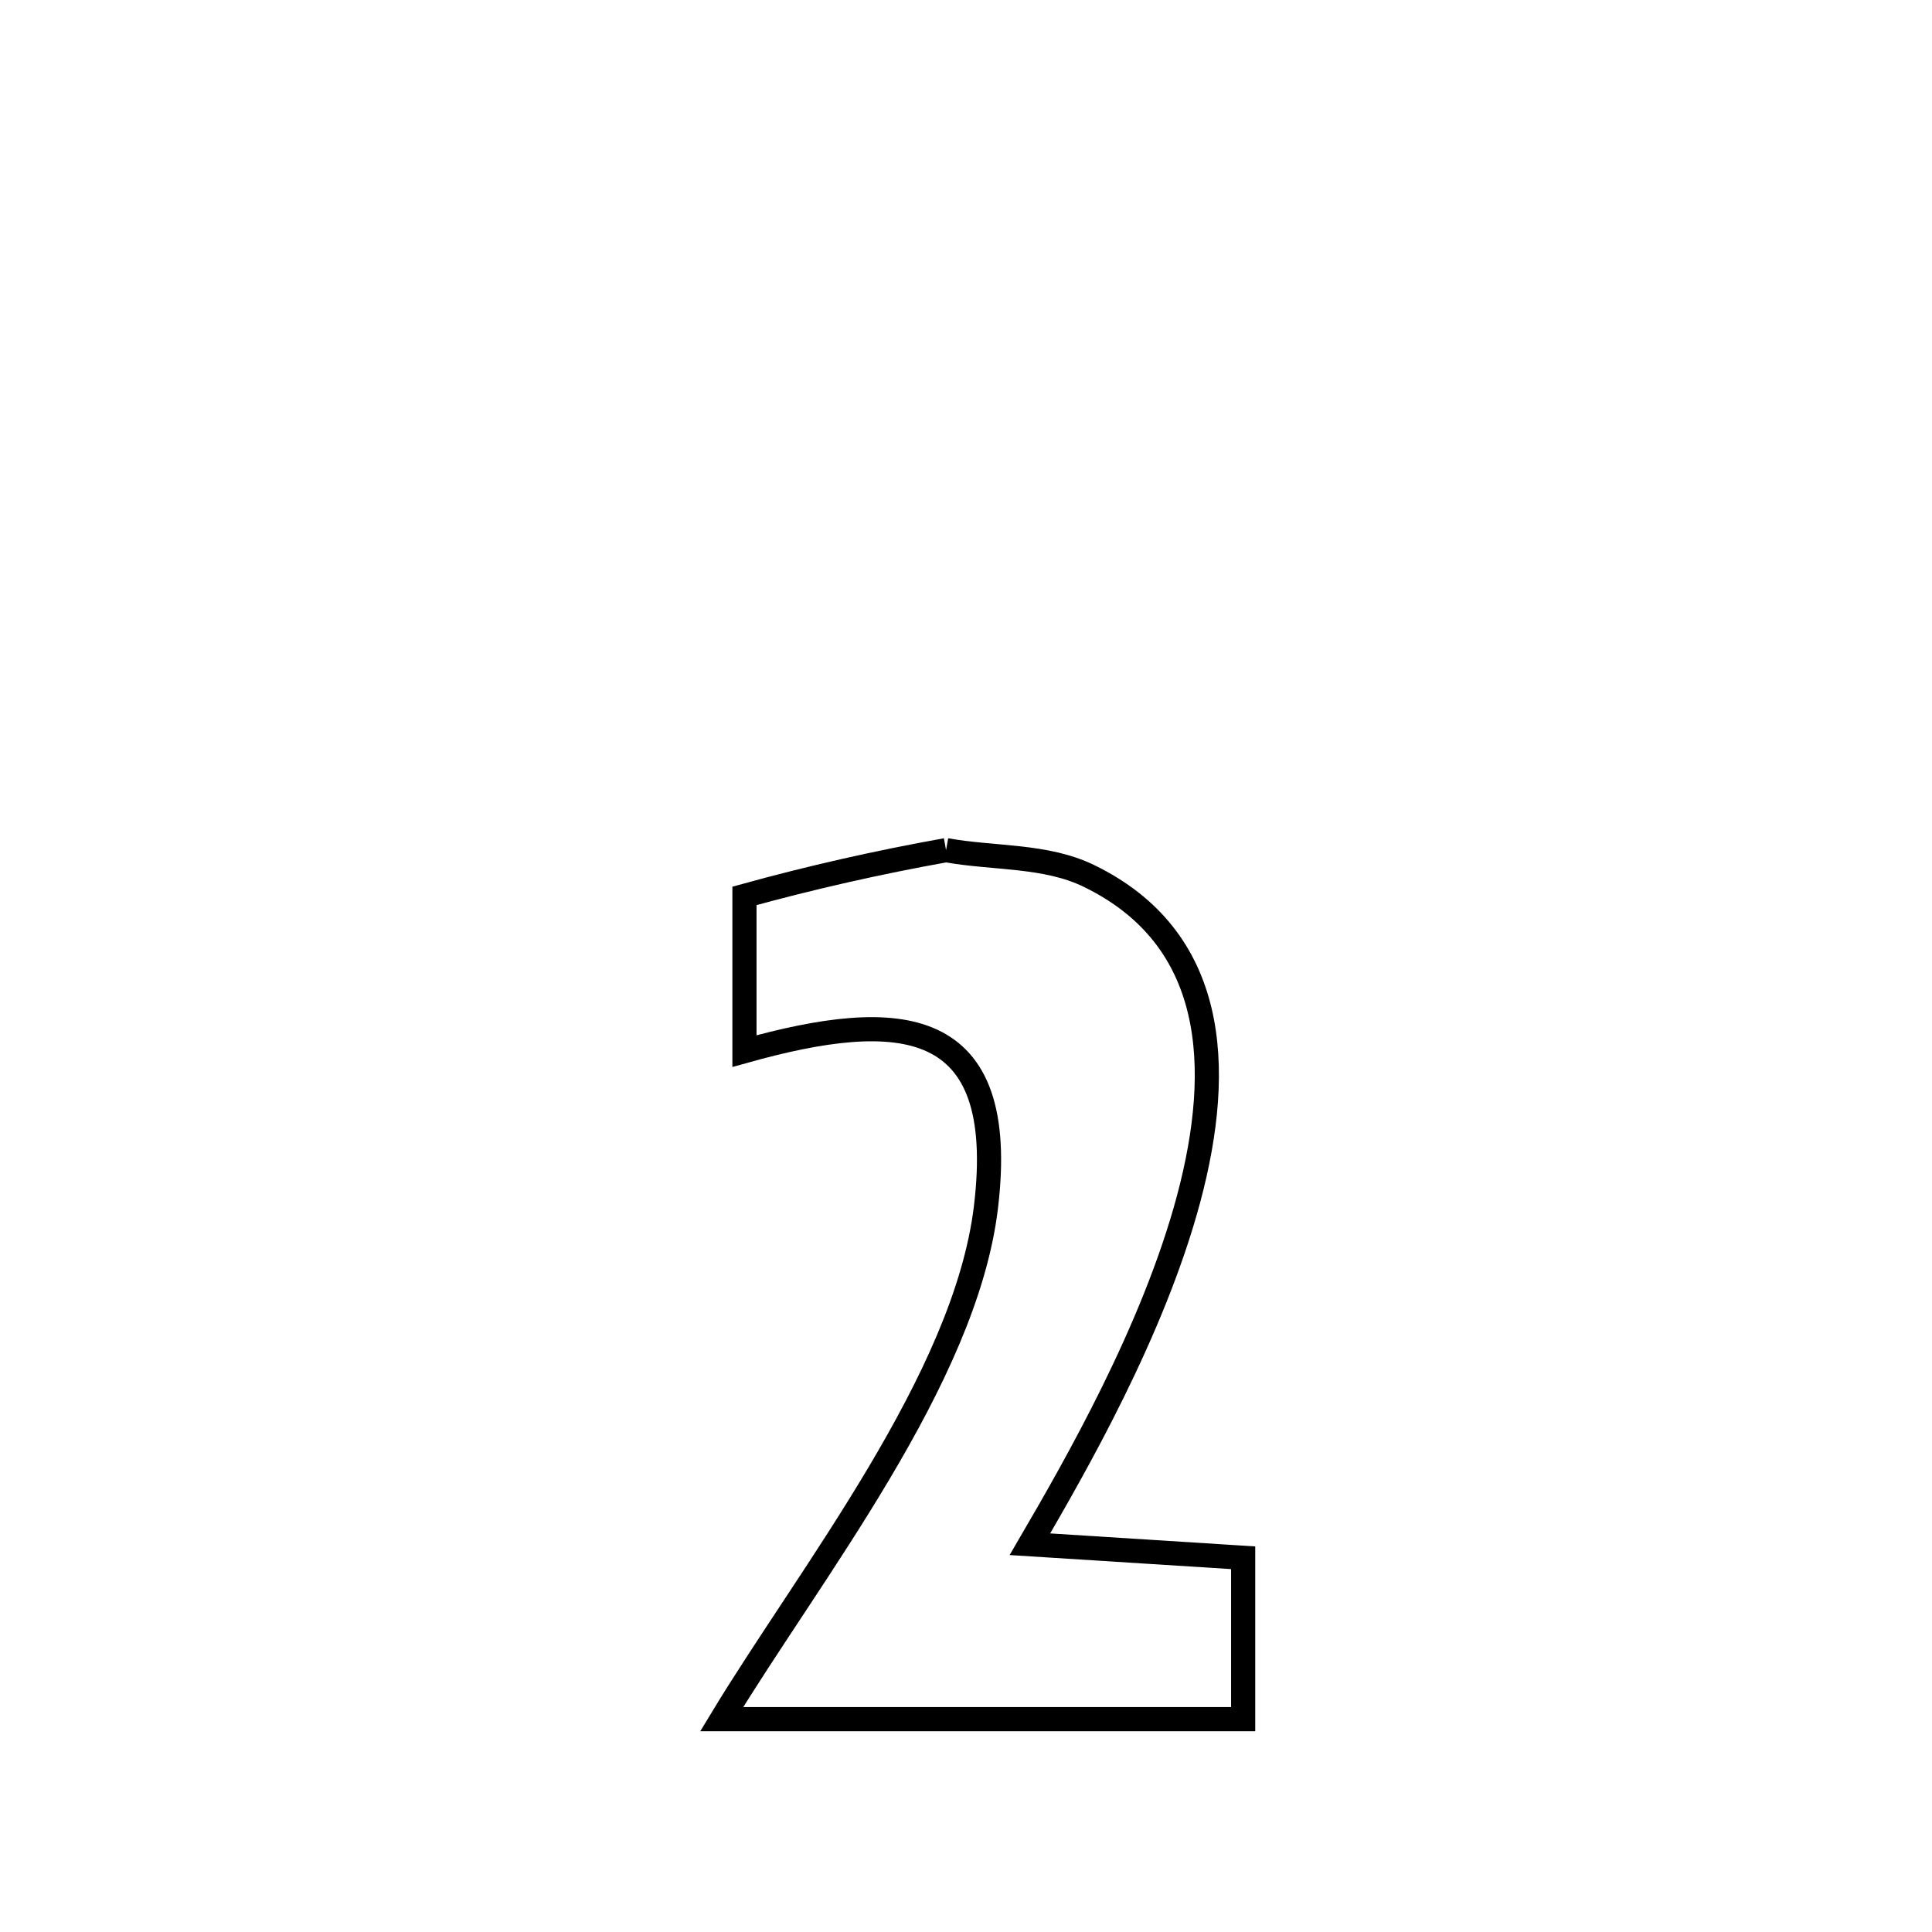 <svg xmlns="http://www.w3.org/2000/svg" viewBox="0.0 0.0 24.0 24.0" height="200px" width="200px"><path fill="none" stroke="black" stroke-width=".3" stroke-opacity="1.0"  filling="0" d="M11.752 10.561 L11.752 10.561 C12.344 10.668 12.986 10.618 13.527 10.881 C15.109 11.65 15.205 13.247 14.766 14.891 C14.327 16.535 13.352 18.226 12.794 19.183 L12.794 19.183 C13.677 19.239 14.56 19.295 15.443 19.351 L15.443 19.351 C15.443 19.393 15.443 21.345 15.443 21.356 L15.443 21.356 C13.283 21.356 11.124 21.356 8.965 21.356 L8.965 21.356 C10.056 19.552 11.992 17.133 12.248 14.994 C12.534 12.606 11.18 12.516 9.248 13.057 L9.248 13.057 C9.248 12.415 9.248 11.772 9.248 11.129 L9.248 11.129 C10.073 10.901 10.91 10.712 11.752 10.561 L11.752 10.561"></path></svg>